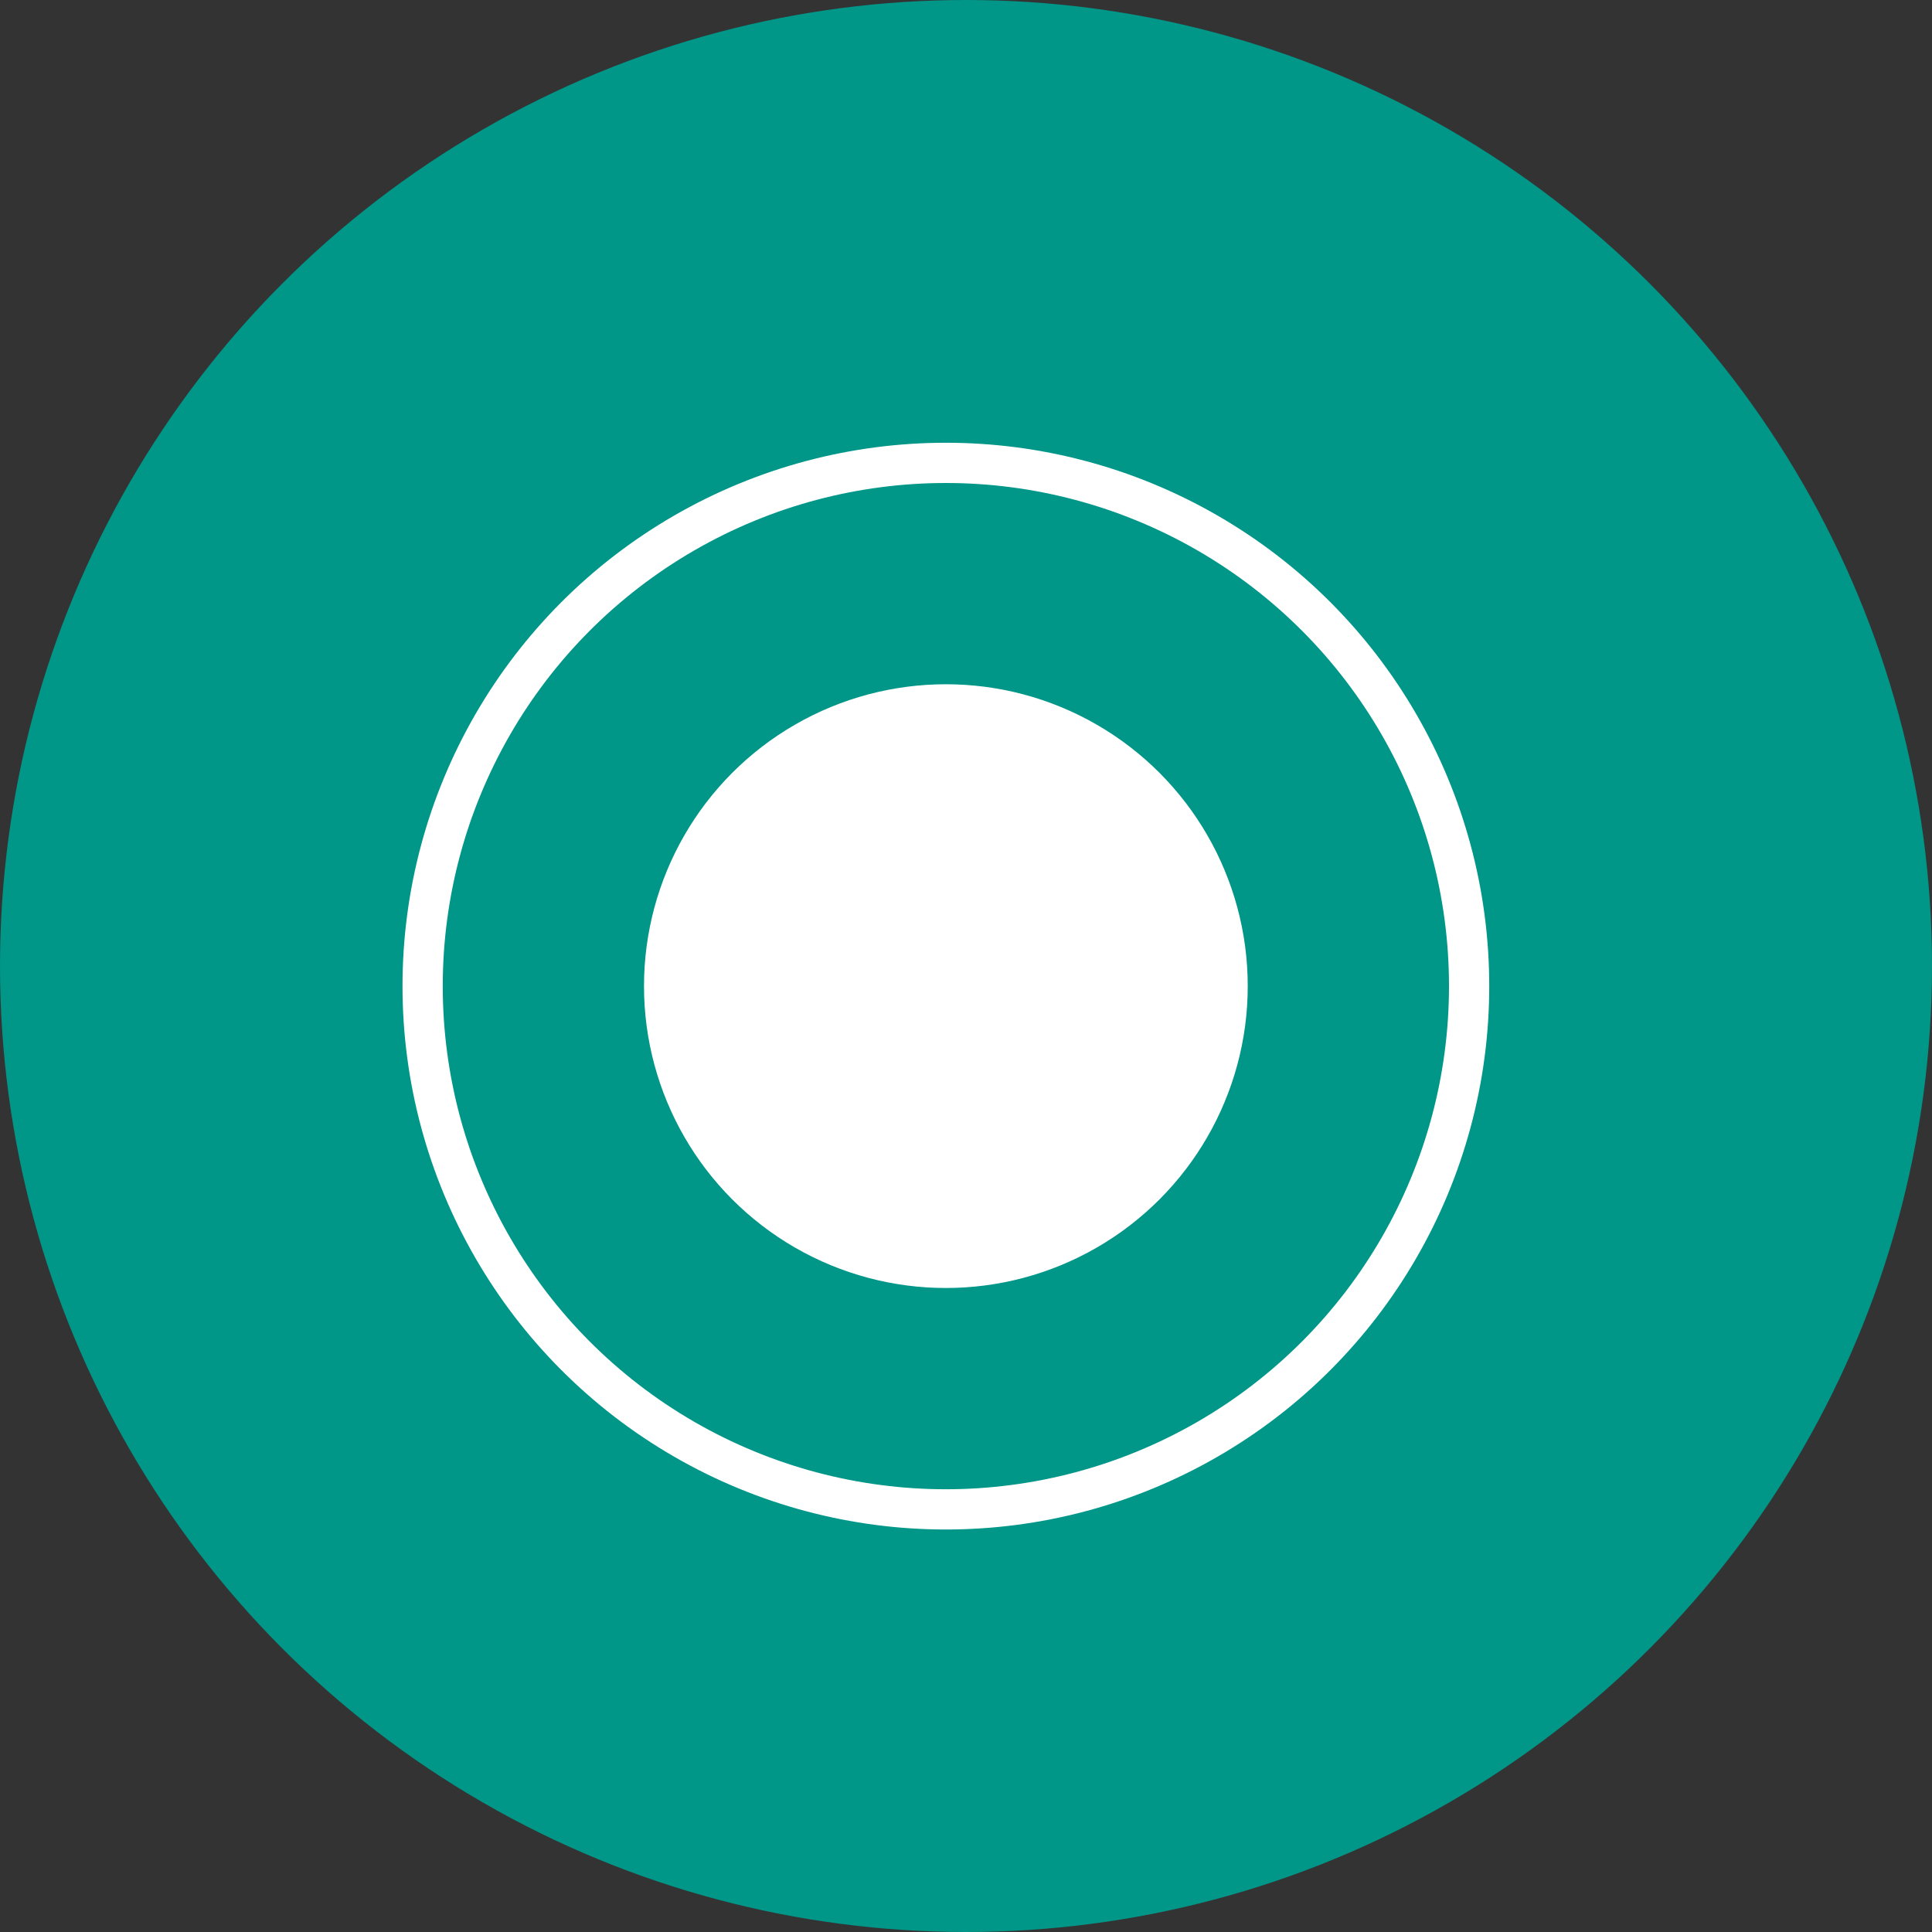 <?xml version="1.0" encoding="UTF-8"?>
<svg width="48px" height="48px" viewBox="0 0 48 48" version="1.1" xmlns="http://www.w3.org/2000/svg" xmlns:xlink="http://www.w3.org/1999/xlink">
    <rect x="0" y="0" width="48" height="48" fill="#333333" stroke="none"/>
    <title>CCB87BE6-9F8E-452F-A563-42F60129CB1B@1x</title>
    <g id="Video-Calls-Console" stroke="none" stroke-width="1" fill="none" fill-rule="evenodd">
        <g id="Screen-record" transform="translate(-432, -168)">
            <g id="Group-54-Copy-2" transform="translate(408, 144)">
                <g id="Group-30" transform="translate(24, 24)">
                    <circle id="Oval" fill="#009688" fill-rule="nonzero" cx="24" cy="24" r="24"></circle>
                    <g id="Group-7" transform="translate(10, 11)">
                        <circle id="Oval" fill="#FFFFFF" cx="13.5" cy="13.5" r="7.5"></circle>
                        <circle id="Oval-Copy-2" stroke="#FFFFFF" cx="13.5" cy="13.5" r="13"></circle>
                    </g>
                </g>
            </g>
        </g>
    </g>
</svg>